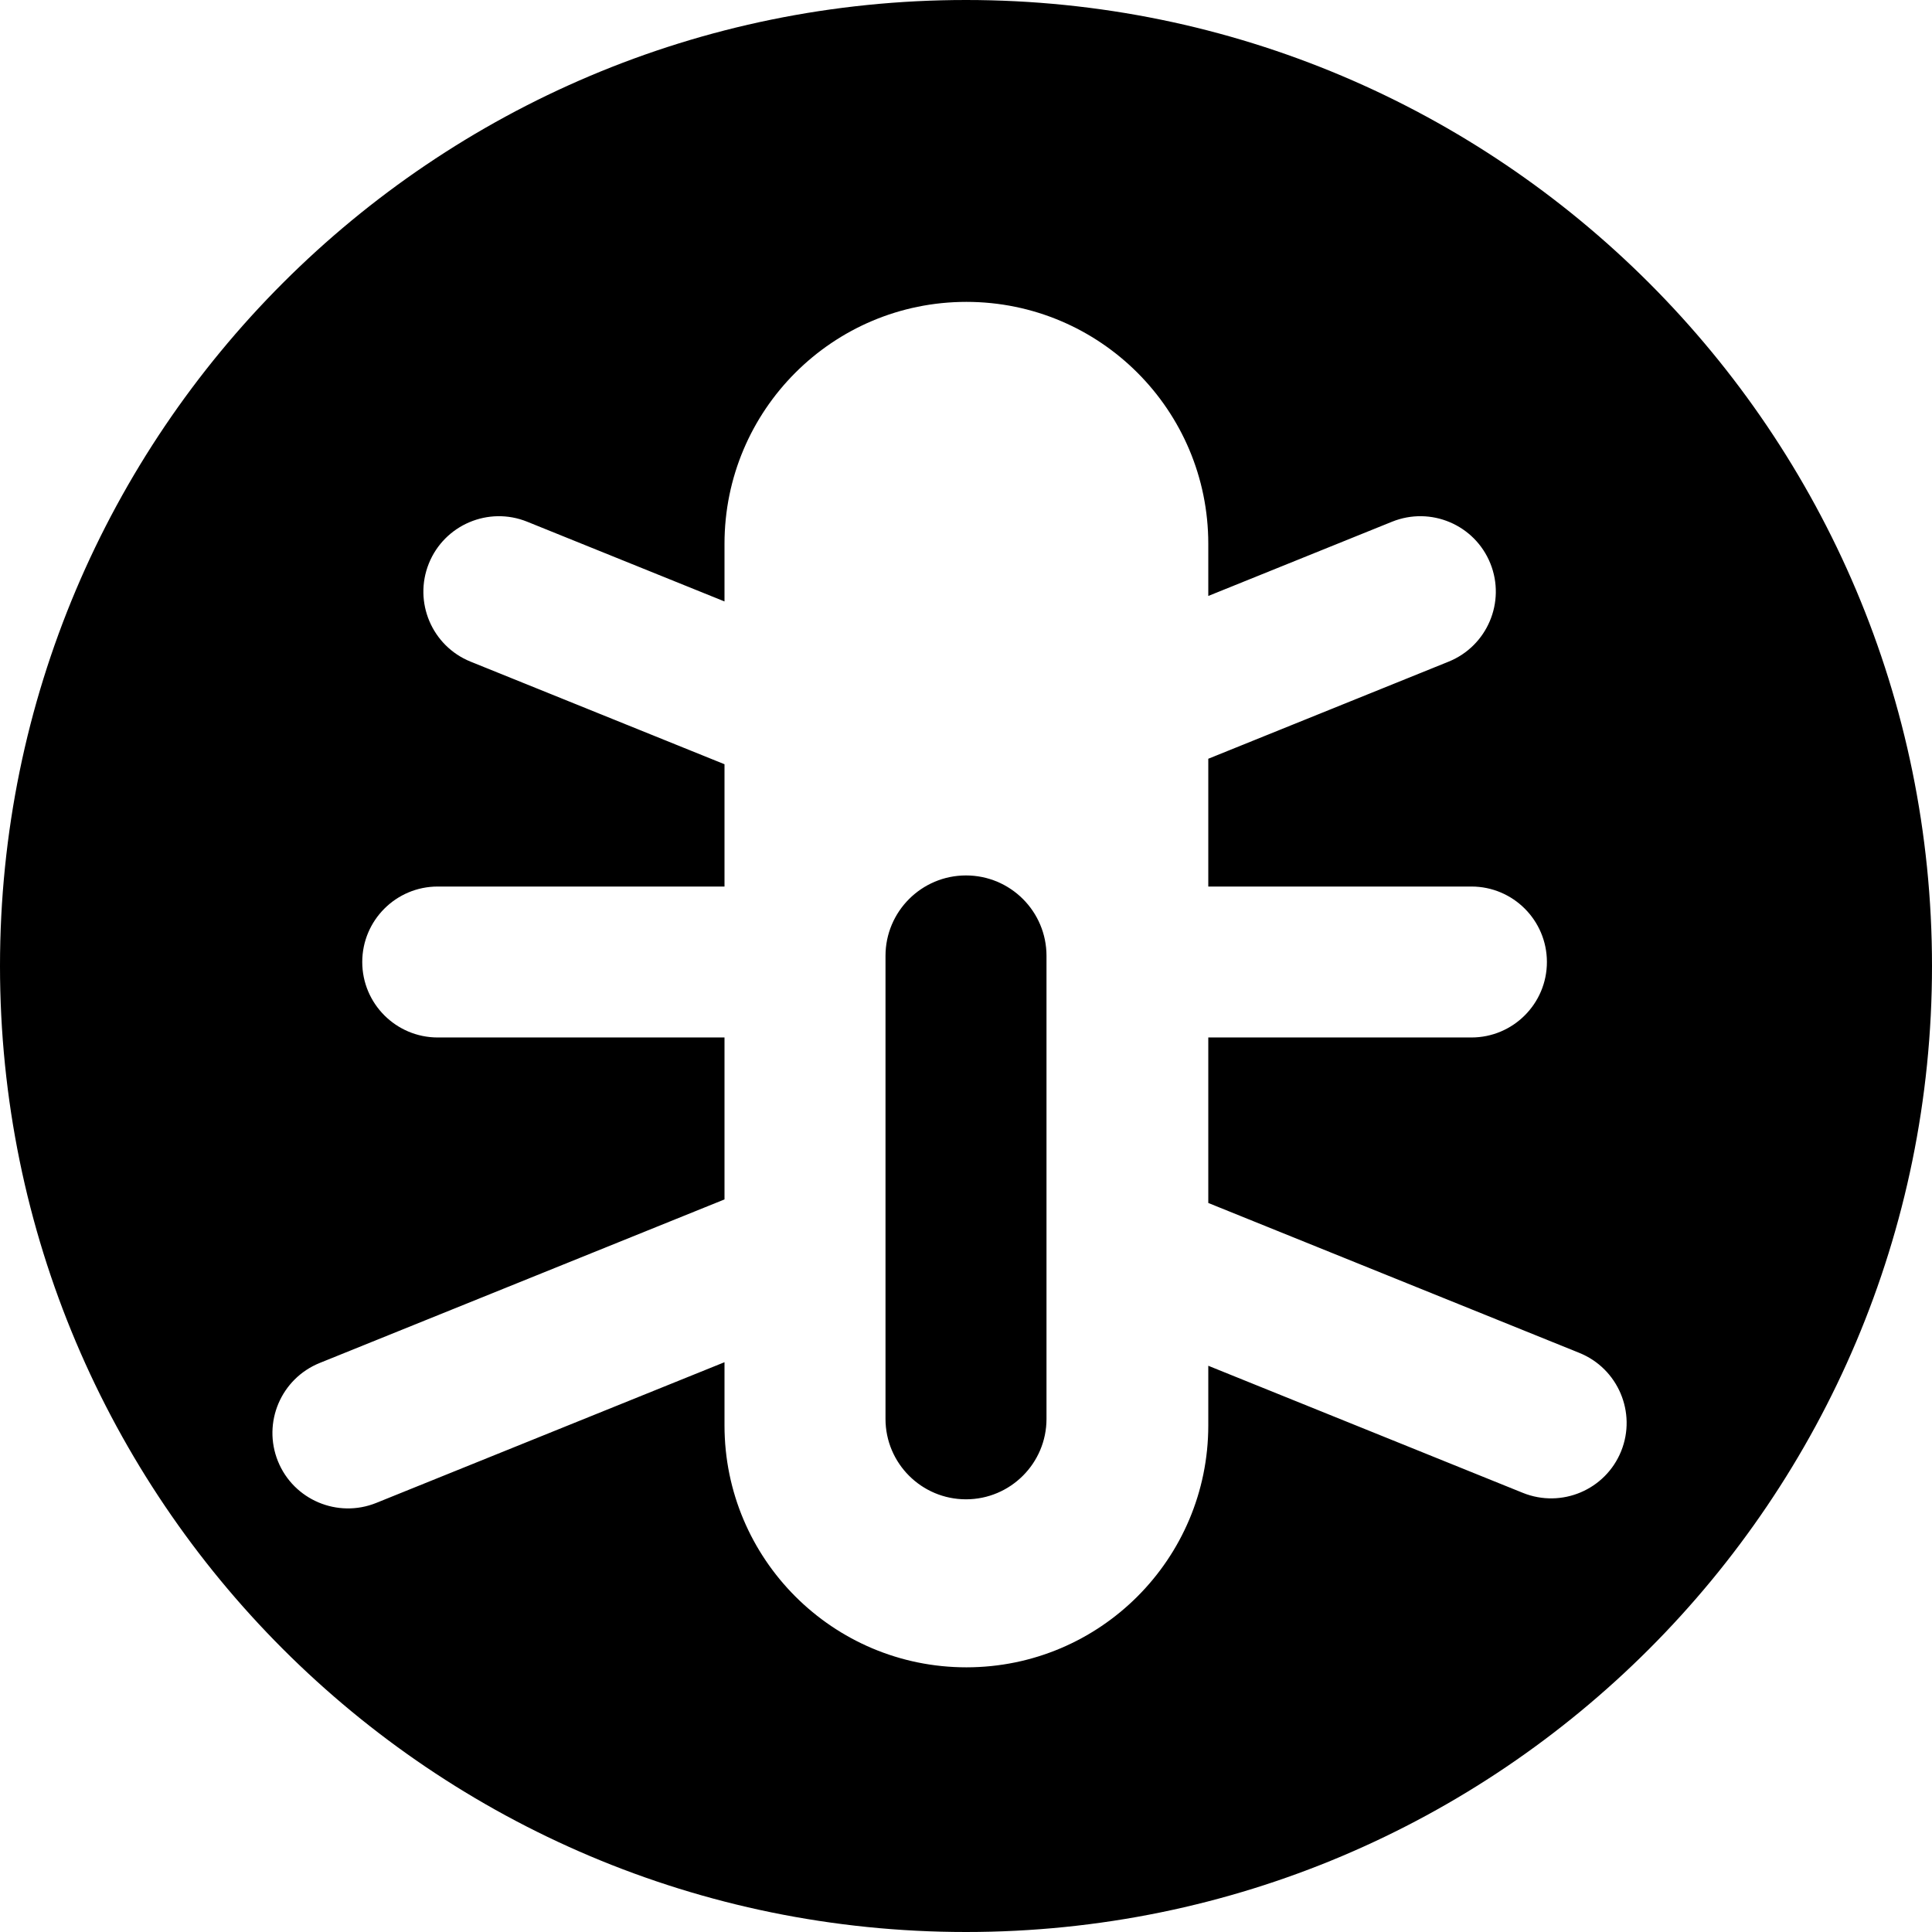 <?xml version="1.0" encoding="UTF-8"?>
<svg width="192px" height="192px" viewBox="0 0 192 192" version="1.1" xmlns="http://www.w3.org/2000/svg" xmlns:xlink="http://www.w3.org/1999/xlink">
    <!-- Generator: Sketch 3.8.3 (29802) - http://www.bohemiancoding.com/sketch -->
    <title>Combined Shape</title>
    <desc>Created with Sketch.</desc>
    <defs></defs>
    <g id="Page-1" stroke="none" stroke-width="1" fill="none" fill-rule="evenodd">
        <g id="Artboard-3" transform="translate(-35, -37)" fill="#000000">
            <path d="M155.078,125.103 L155.078,112.404 L178.954,102.757 C182.8,101.204 184.656,96.823 183.108,92.99 C181.556,89.15 177.187,87.293 173.335,88.85 L155.078,96.226 L155.078,91.045 C155.078,77.761 144.315,67 131.039,67 C117.76,67 107,77.765 107,91.045 L107,96.771 L87.389,88.847 C83.547,87.295 79.171,89.158 77.622,92.99 C76.071,96.831 77.929,101.203 81.764,102.753 L103.68,111.608 L107,112.949 L107,125.103 L78.499,125.103 C74.365,125.103 71,128.461 71,132.603 C71,136.737 74.357,140.103 78.499,140.103 L107,140.103 L107,156.197 L66.775,172.449 C62.924,174.005 61.071,178.375 62.622,182.216 C64.171,186.049 68.549,187.91 72.394,186.357 L107,172.375 L107,178.652 C107,191.935 117.763,202.697 131.039,202.697 C144.318,202.697 155.078,191.931 155.078,178.652 L155.078,172.728 L186.335,185.357 C190.187,186.913 194.556,185.056 196.108,181.216 C197.656,177.383 195.8,173.003 191.954,171.449 L155.078,156.55 L155.078,140.103 L181.231,140.103 C185.365,140.103 188.73,136.745 188.73,132.603 C188.73,128.469 185.373,125.103 181.231,125.103 L155.078,125.103 Z M131,229 C184.019,229 227,186.019 227,133 C227,79.981 184.019,37 131,37 C77.981,37 35,79.981 35,133 C35,186.019 77.981,229 131,229 Z M123,131.994 C123,127.579 126.591,124 131,124 C135.418,124 139,127.579 139,131.994 L139,178.006 C139,182.421 135.409,186 131,186 C126.582,186 123,182.421 123,178.006 L123,131.994 Z" id="Combined-Shape"></path>
        </g>
    </g>
</svg>